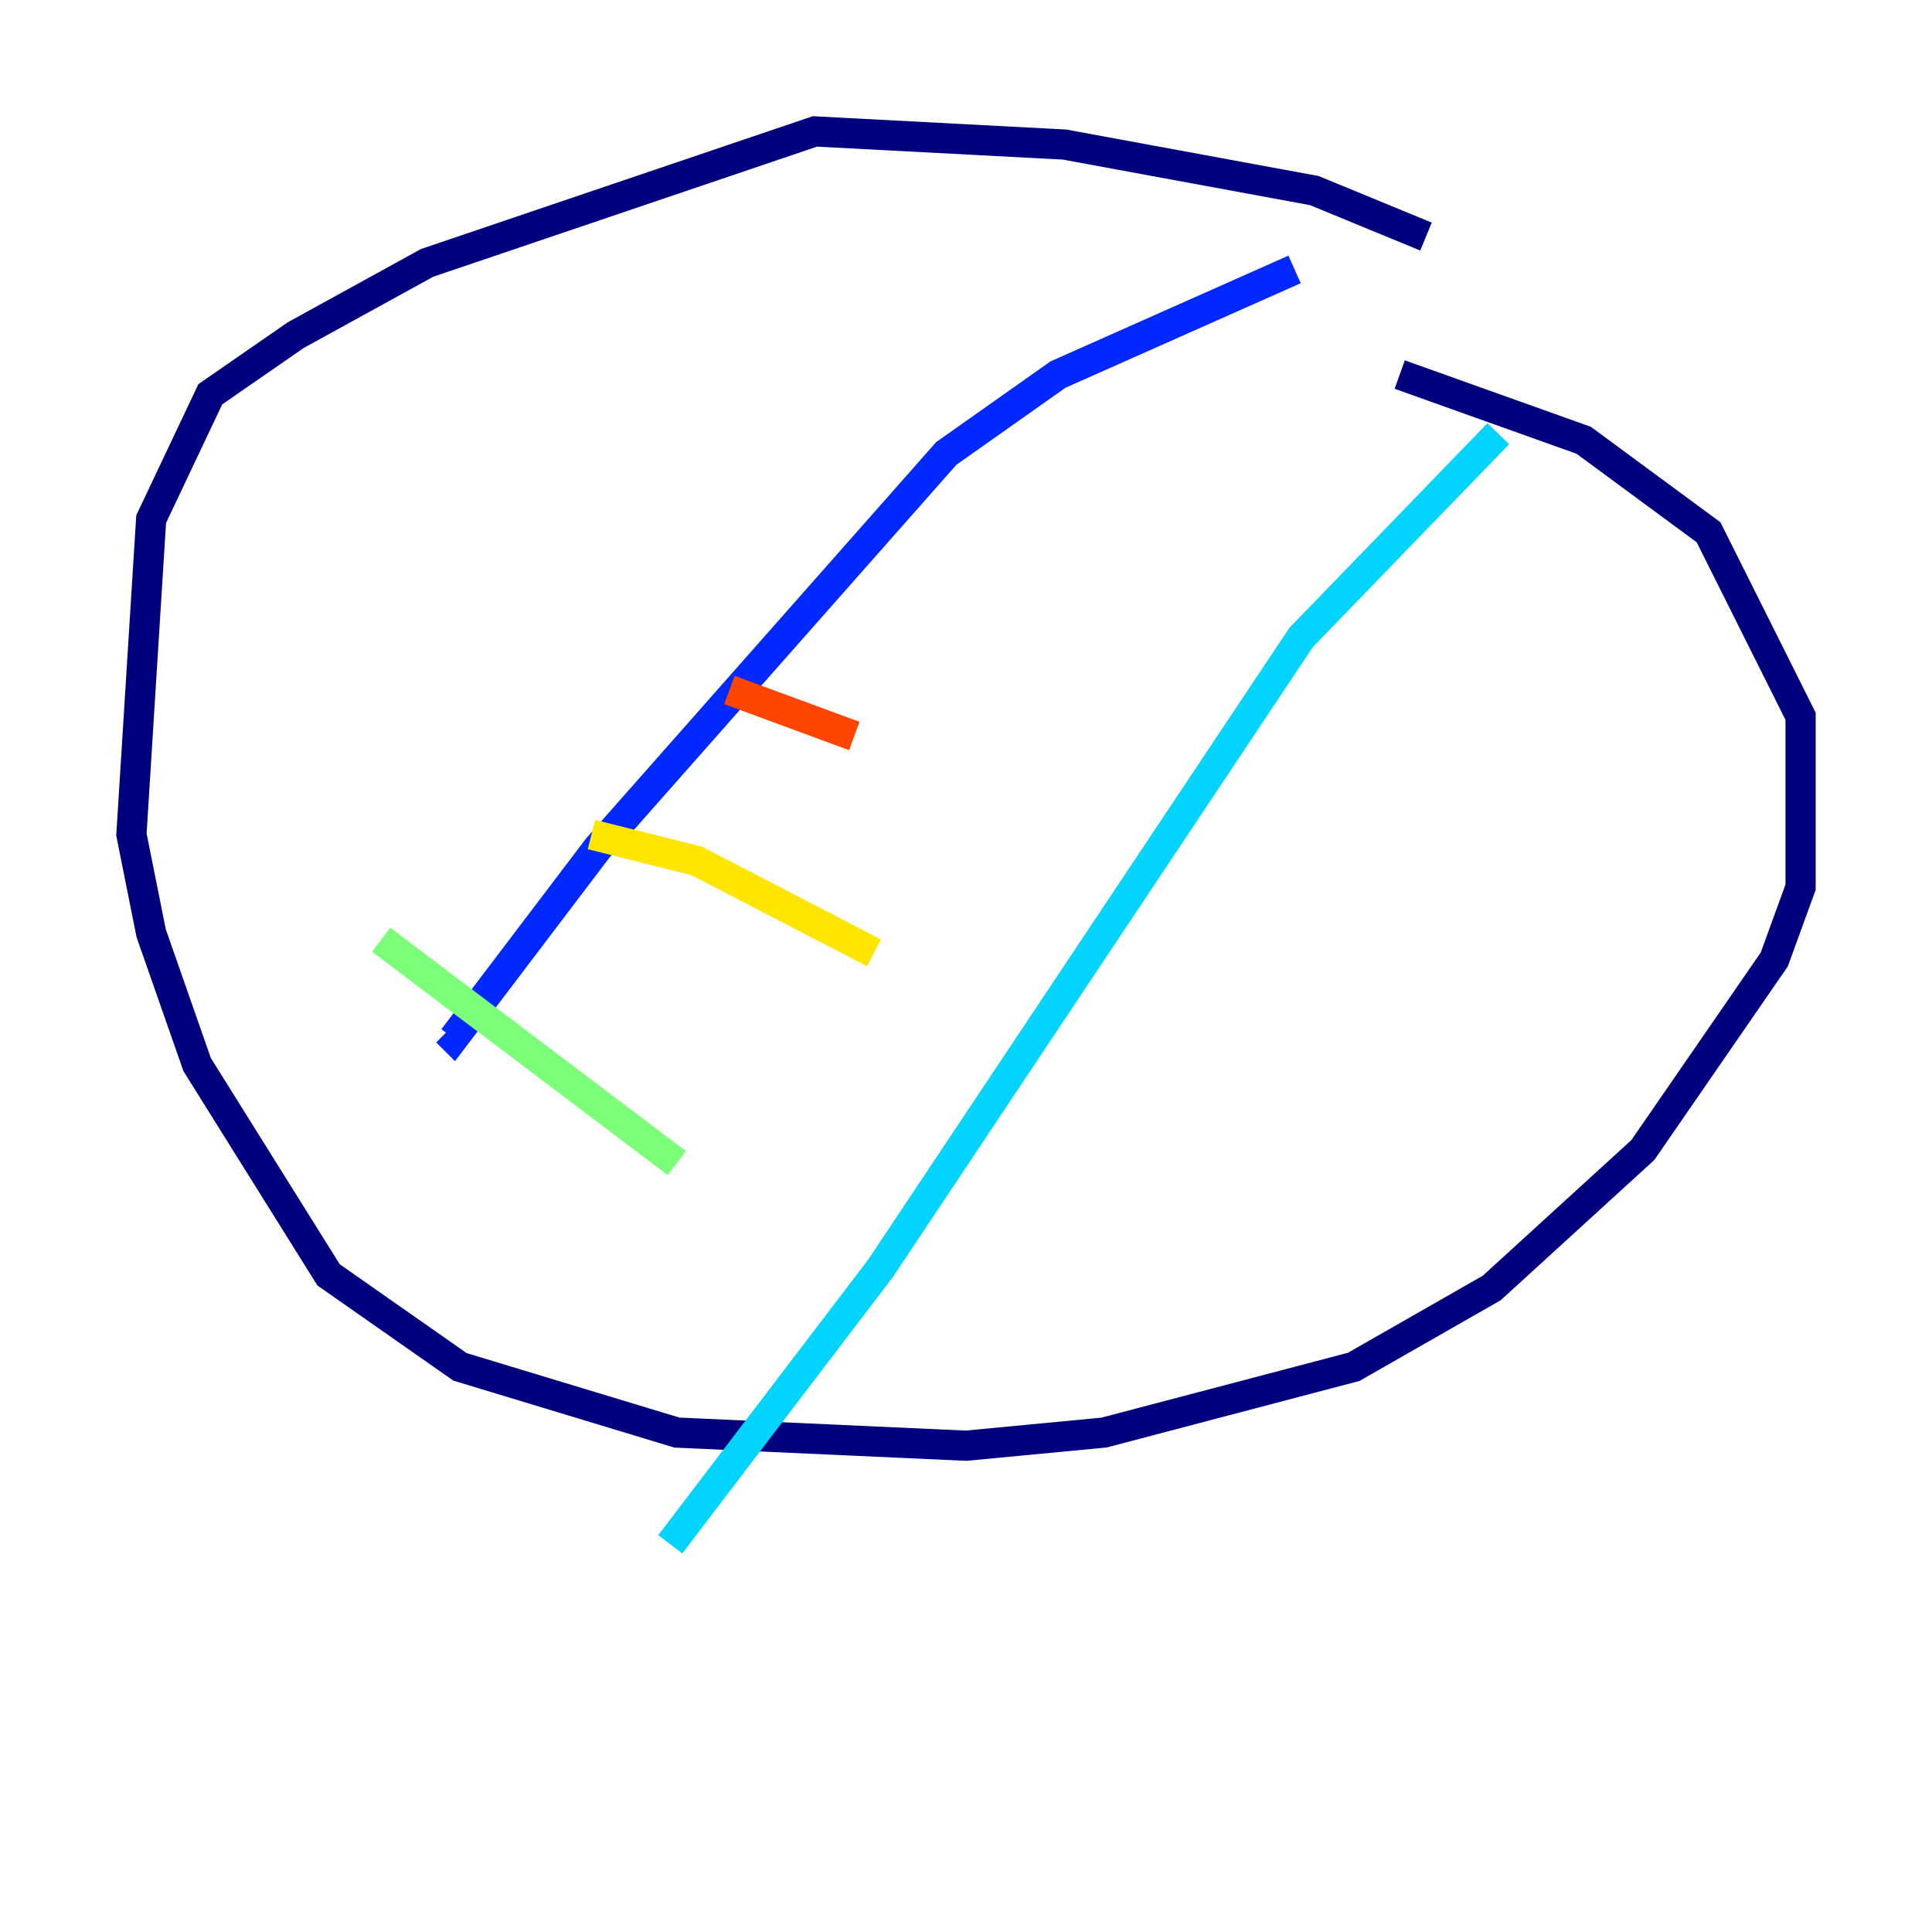 <?xml version="1.0" encoding="utf-8" ?>
<svg baseProfile="tiny" height="128" version="1.2" viewBox="0,0,128,128" width="128" xmlns="http://www.w3.org/2000/svg" xmlns:ev="http://www.w3.org/2001/xml-events" xmlns:xlink="http://www.w3.org/1999/xlink"><defs /><polyline fill="none" points="94.476,15.674 87.075,12.626 70.531,9.578 53.986,8.707 28.299,17.415 19.592,22.204 13.932,26.122 10.014,34.395 8.707,55.292 10.014,61.823 13.061,70.531 21.769,84.463 30.476,90.558 44.843,94.912 64.0,95.782 73.143,94.912 89.687,90.558 98.83,85.333 108.844,76.191 117.551,63.565 119.293,58.776 119.293,47.456 113.197,35.265 104.925,29.17 92.735,24.816" stroke="#00007f" stroke-width="2" /><polyline fill="none" points="85.769,17.85 70.095,24.816 62.694,30.041 39.619,56.163 30.041,68.789 29.605,68.354" stroke="#0028ff" stroke-width="2" /><polyline fill="none" points="99.265,28.735 86.204,42.231 58.34,84.027 44.408,102.313" stroke="#00d4ff" stroke-width="2" /><polyline fill="none" points="25.252,62.258 44.843,77.061" stroke="#7cff79" stroke-width="2" /><polyline fill="none" points="39.184,55.292 46.15,57.034 57.905,63.129" stroke="#ffe500" stroke-width="2" /><polyline fill="none" points="48.327,45.714 56.599,48.762" stroke="#ff4600" stroke-width="2" /><polyline fill="none" points="53.551,20.027 53.551,20.027" stroke="#7f0000" stroke-width="2" /></svg>